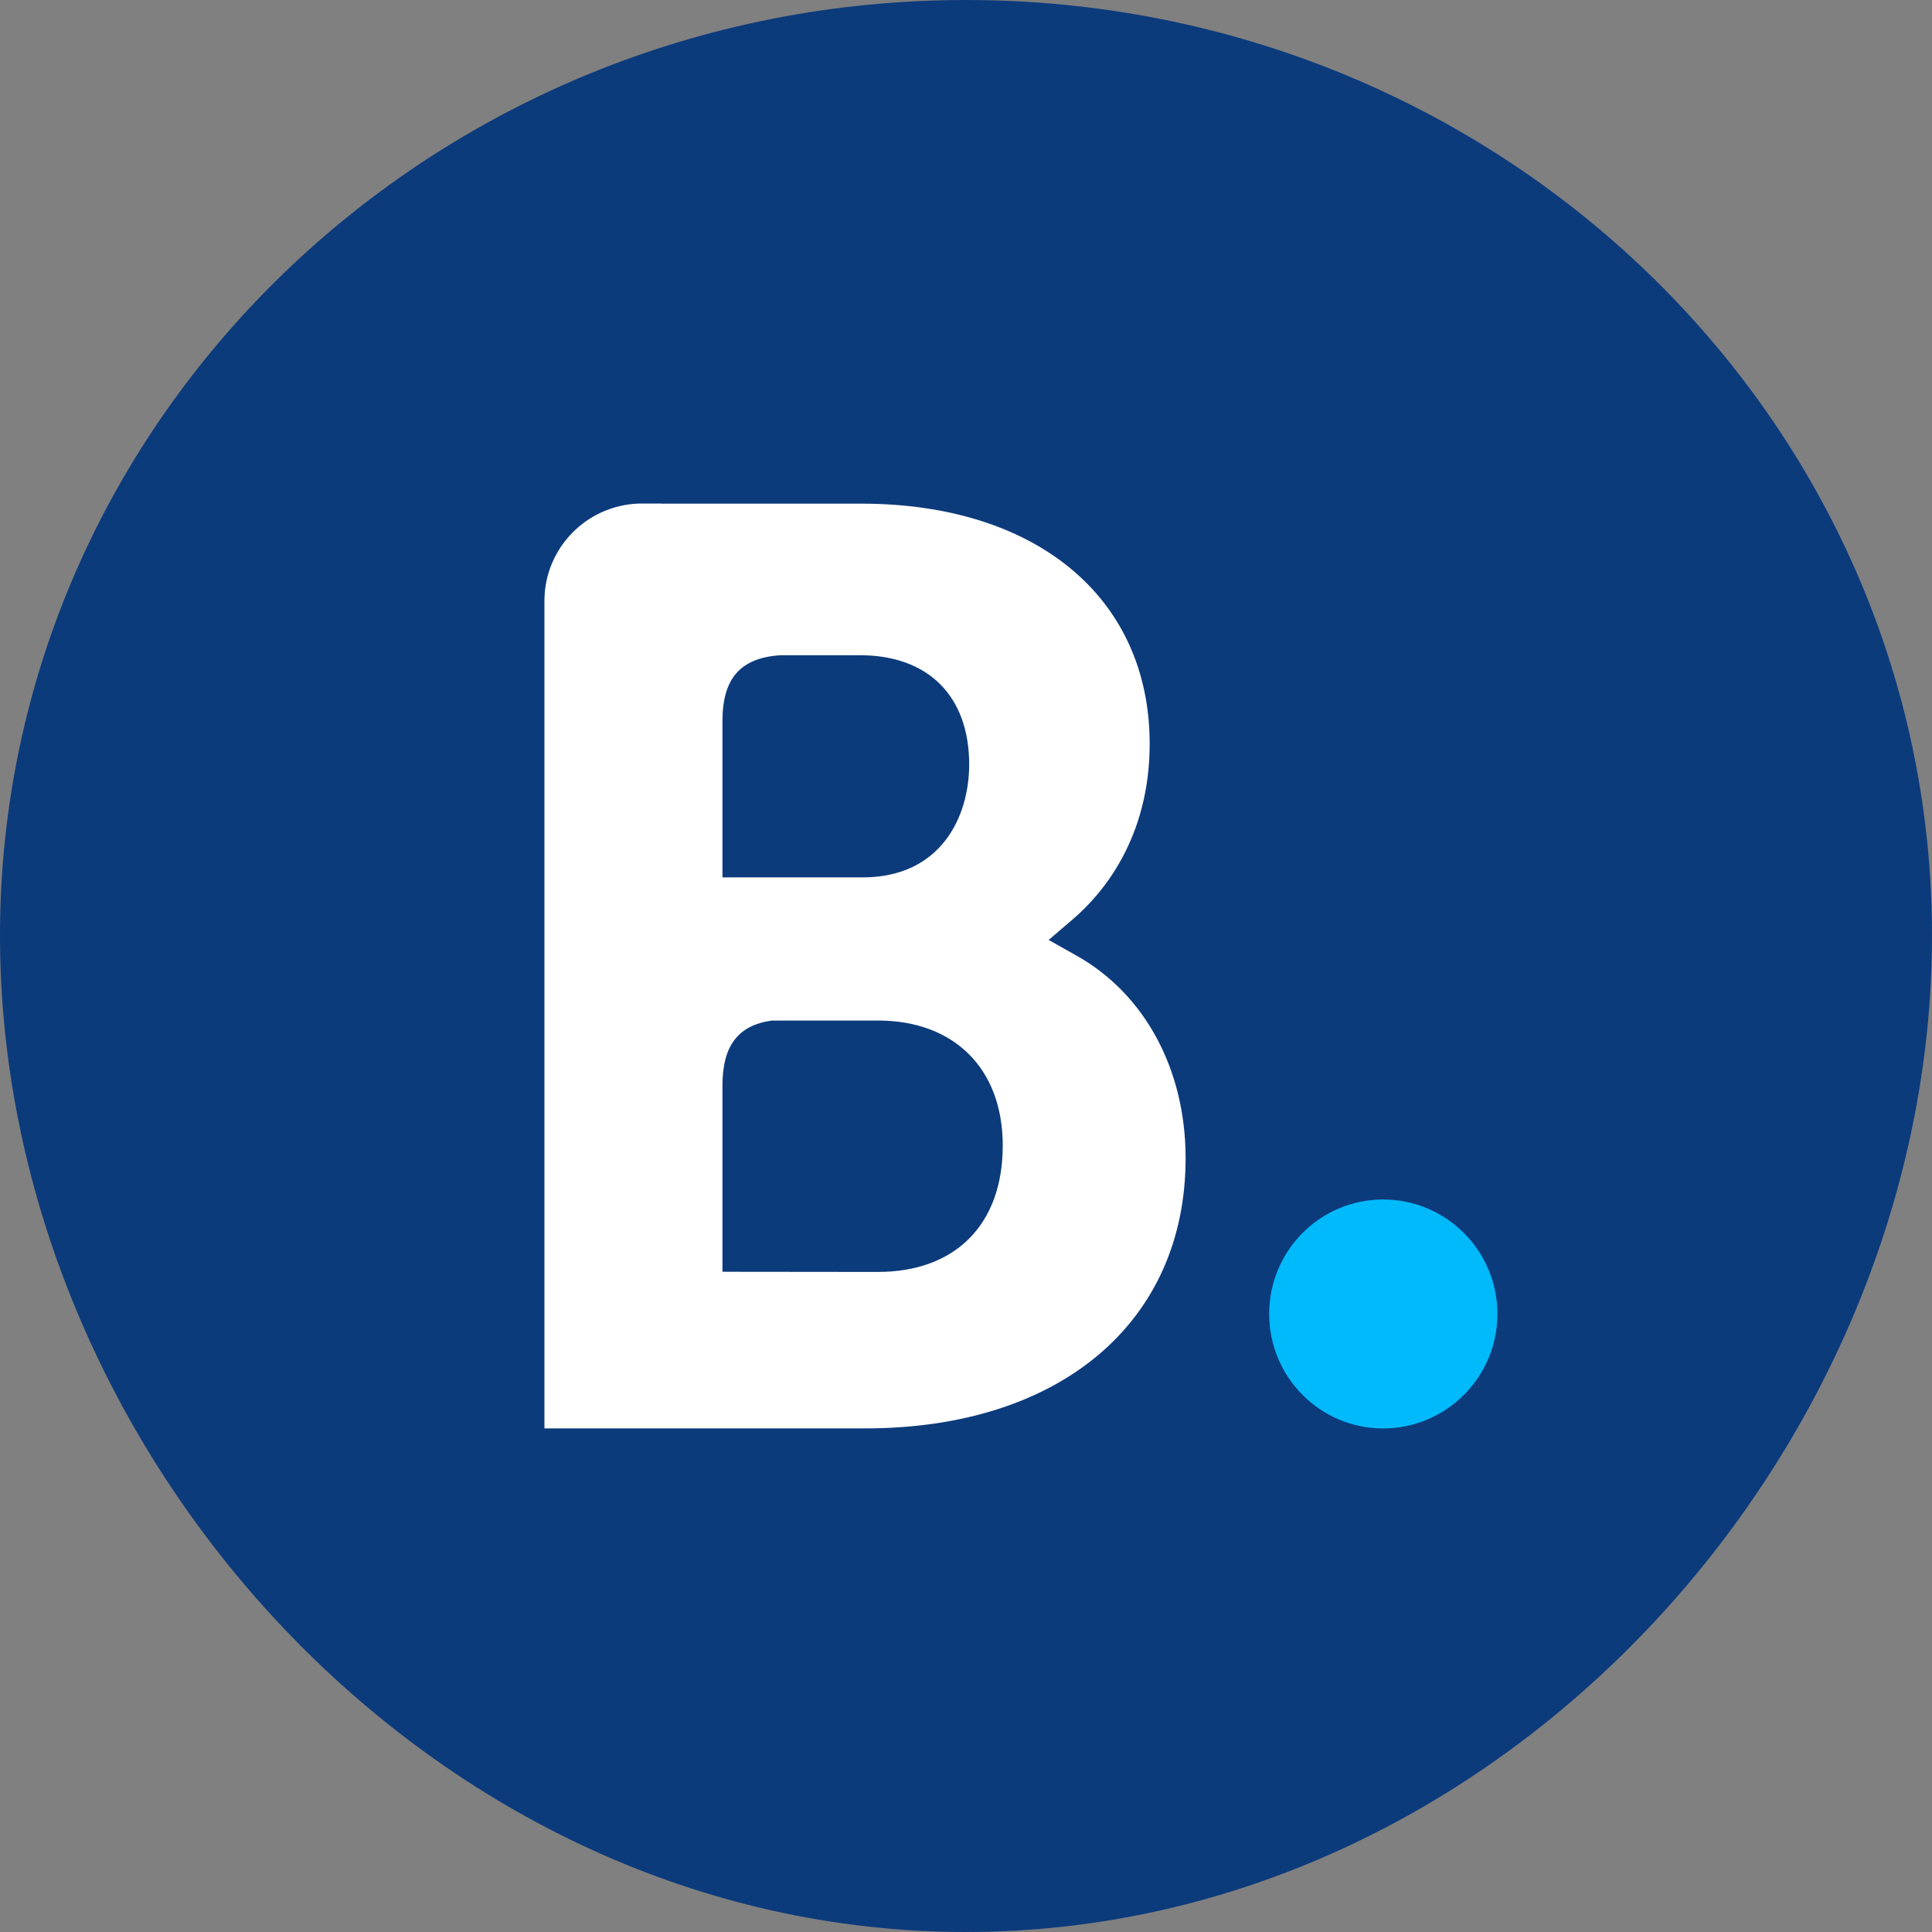 <svg width="48" height="48" viewBox="0 0 48 48" fill="none" xmlns="http://www.w3.org/2000/svg">
<rect x="0" y="0" width="48" height="48" fill="#808080" stroke="none"/>
<g clip-path="url(#clip0_53_11)">
<path d="M48 23.242C48 36.078 37.255 48 24 48C10.745 48 0 36.078 0 23.242C0 10.406 10.745 0 24 0C37.255 0 48 10.406 48 23.242Z" fill="#0C3B7C"/>
<path d="M21.815 31.601L17.949 31.597V26.974C17.949 25.987 18.332 25.473 19.177 25.355H21.815C23.696 25.355 24.913 26.541 24.913 28.461C24.913 30.432 23.727 31.599 21.815 31.601ZM17.949 19.133V17.916C17.949 16.851 18.399 16.345 19.387 16.279H21.366C23.062 16.279 24.079 17.294 24.079 18.994C24.079 20.288 23.382 21.799 21.428 21.799H17.949V19.133ZM26.751 23.745L26.053 23.353L26.663 22.831C27.373 22.221 28.563 20.848 28.563 18.48C28.563 14.852 25.75 12.513 21.397 12.513H16.43V12.511H15.864C14.574 12.559 13.54 13.609 13.526 14.906V35.488H21.495C26.334 35.488 29.456 32.854 29.456 28.774C29.456 26.578 28.448 24.701 26.751 23.745Z" fill="white"/>
<path d="M31.532 32.645C31.532 31.073 32.8 29.801 34.362 29.801C35.928 29.801 37.203 31.073 37.203 32.645C37.203 34.215 35.928 35.489 34.362 35.489C32.8 35.489 31.532 34.215 31.532 32.645Z" fill="#00BAFC"/>
</g>
<defs>
<clipPath id="clip0_53_11">
<rect width="48" height="48" fill="white"/>
</clipPath>
</defs>
</svg>
